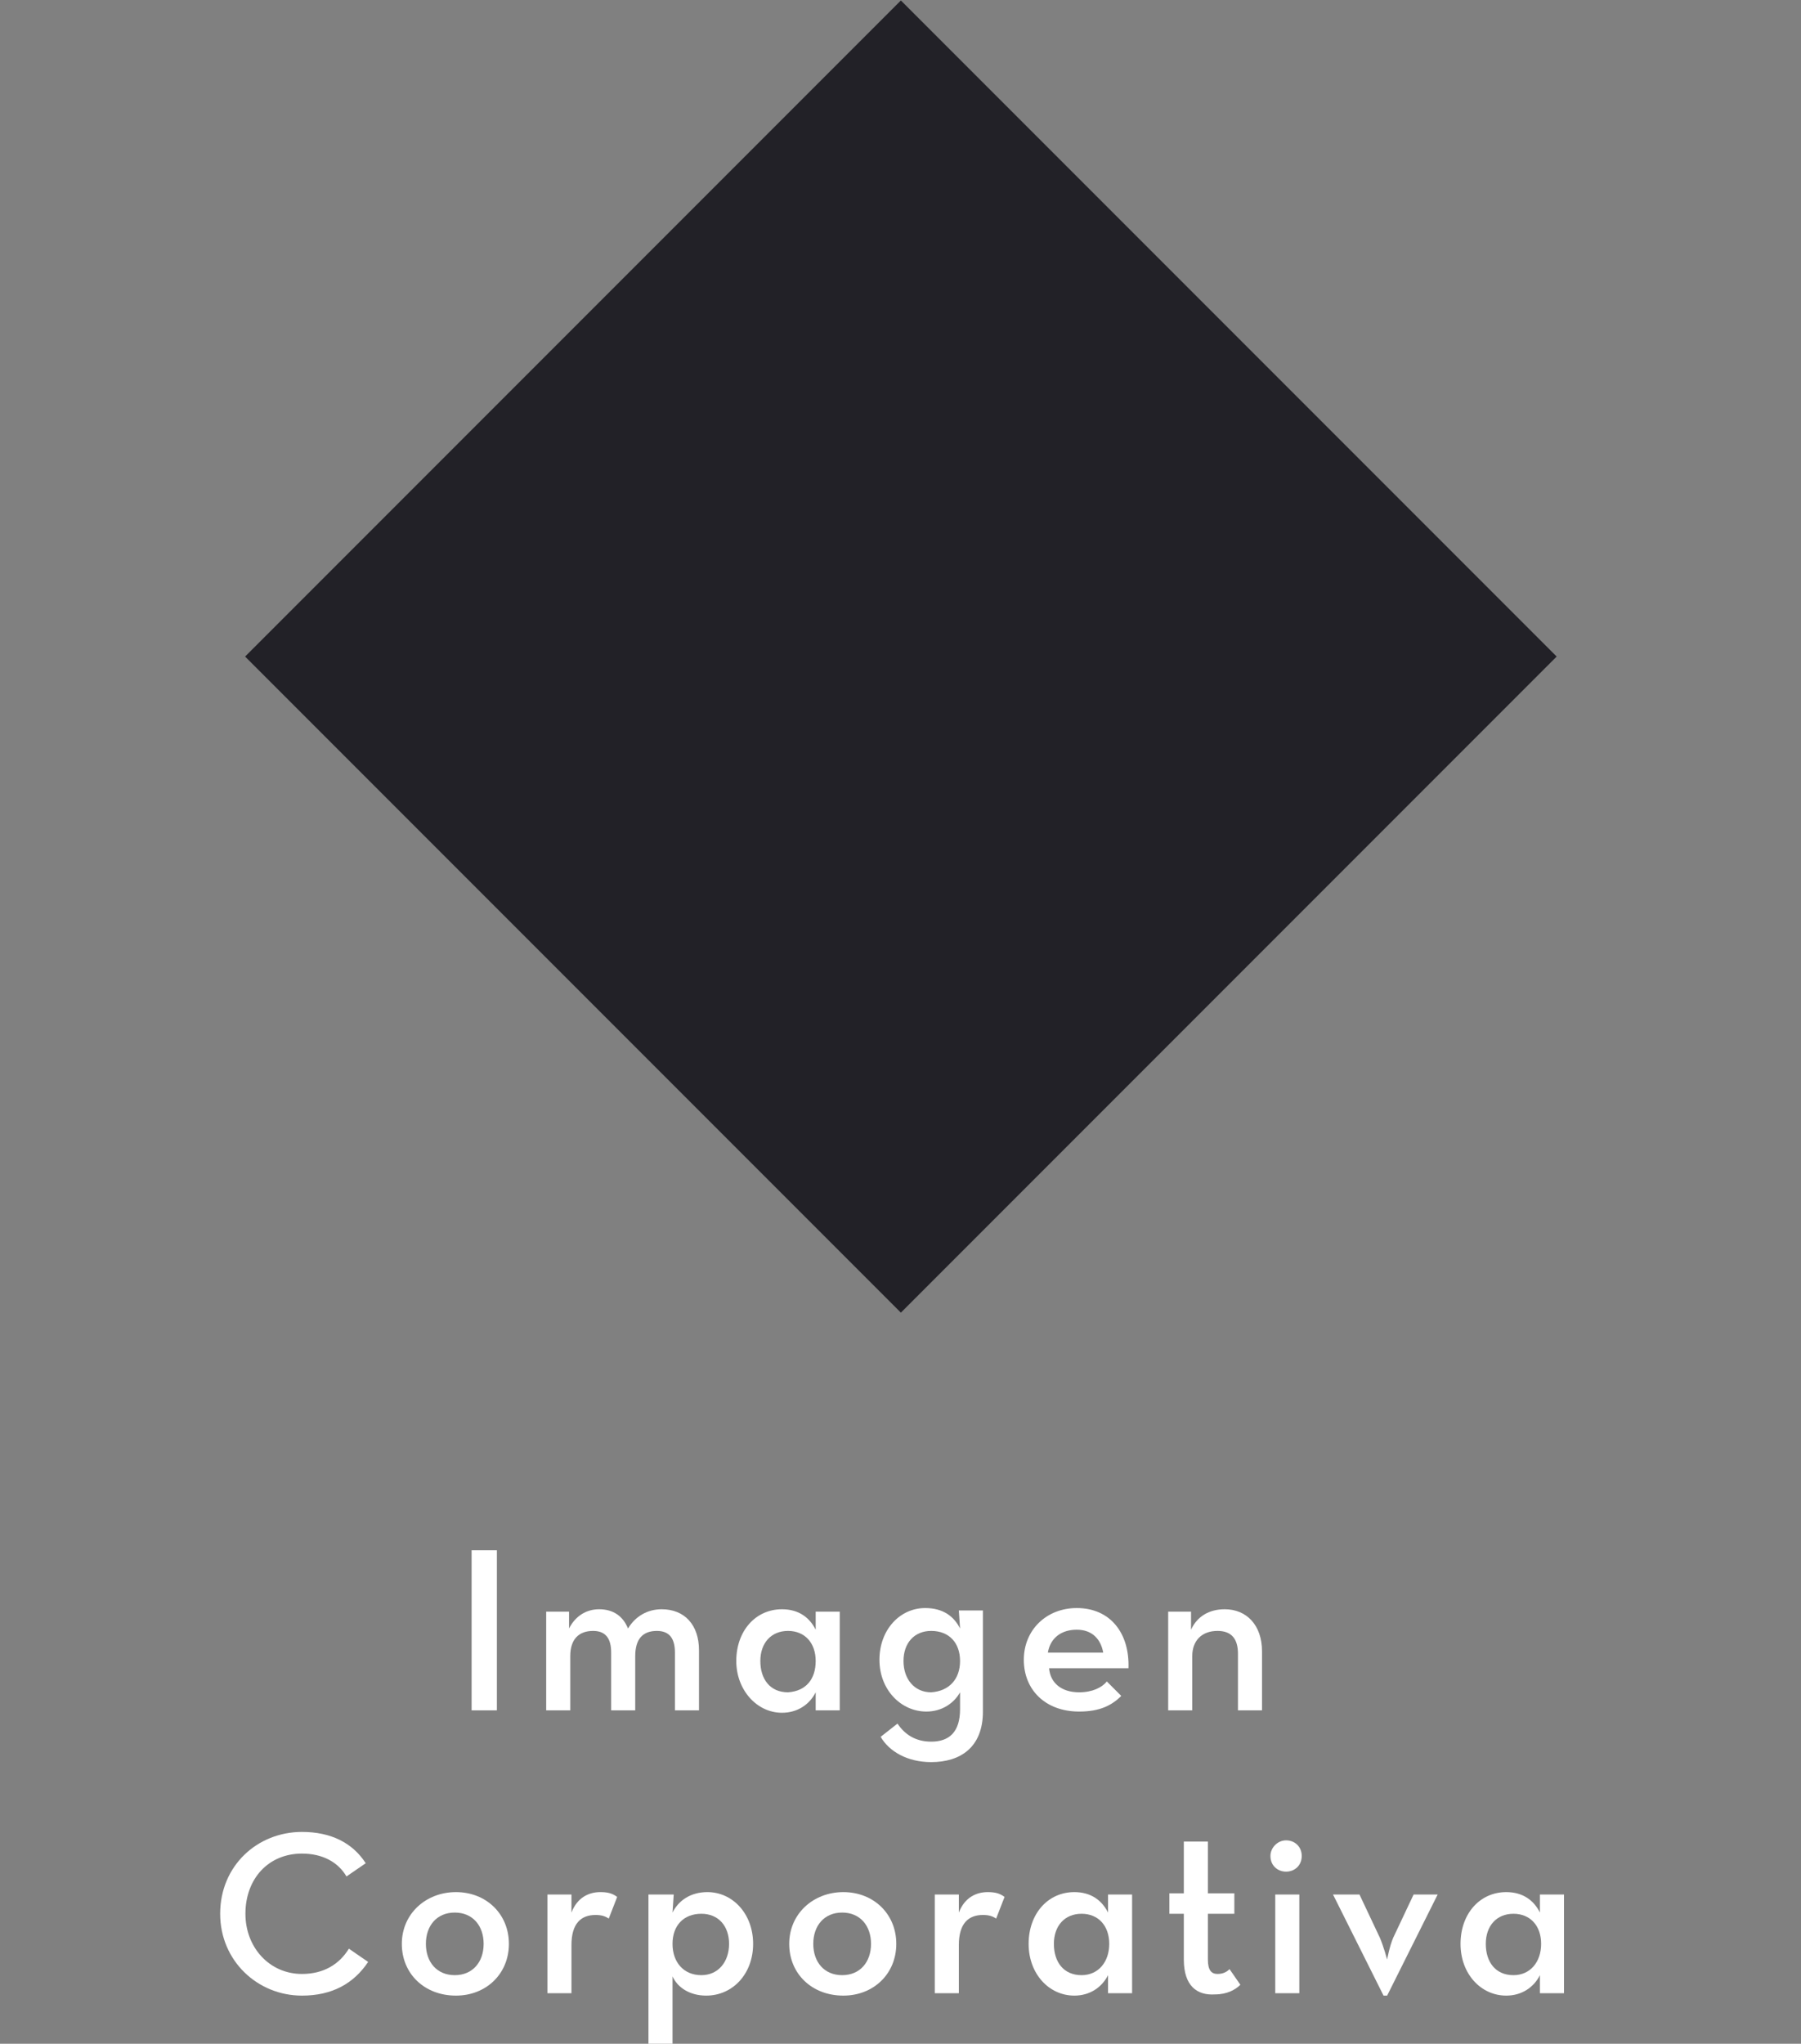 <?xml version="1.0" encoding="utf-8"?>
<!-- Generator: Adobe Illustrator 19.2.0, SVG Export Plug-In . SVG Version: 6.00 Build 0)  -->
<svg version="1.1" id="Capa_1" xmlns="http://www.w3.org/2000/svg" xmlns:xlink="http://www.w3.org/1999/xlink" x="0px" y="0px"
	 viewBox="0 0 149.7 169.8" style="enable-background:new 0 0 149.7 169.8;" xml:space="preserve">
<rect x="0" y="0" width="149.7" height="169.8" fill="#808080" stroke="none"/>
<style type="text/css">
	.st0{fill:#222127;}
	.st1{fill:#FFFFFF;}
</style>
<g>
	<g>
		<g>
			<g>
				
					<rect x="36.3" y="16" transform="matrix(0.707 -0.707 0.707 0.707 -16.604 68.9)" class="st0" width="77.1" height="77.1"/>
			</g>
			<g>
				<line class="st0" x1="20.4" y1="54.5" x2="20" y2="54.9"/>
			</g>
			<g>
				<line class="st0" x1="129.8" y1="54.9" x2="129.4" y2="54.5"/>
			</g>
		</g>
	</g>
</g>
<g>
	<path class="st1" d="M39.2,128.8h2.1v13.3h-2.1V128.8z"/>
	<path class="st1" d="M45.3,133.9h2l0,1.4c0.5-1,1.4-1.6,2.5-1.6c1.2,0,2,0.6,2.4,1.6c0.6-1,1.6-1.6,2.8-1.6c1.9,0,3.1,1.3,3.1,3.4
		v5h-2v-4.8c0-1.1-0.4-1.8-1.5-1.8c-1.2,0-1.8,0.7-1.8,2.1v4.5h-2v-4.8c0-1.1-0.4-1.8-1.5-1.8c-1.2,0-1.9,0.7-1.9,2.1v4.5h-2V133.9z
		"/>
	<path class="st1" d="M61.2,138c0-2.5,1.6-4.3,3.8-4.3c1.4,0,2.3,0.7,2.8,1.7l0-1.5h2v8.2h-2l0-1.5c-0.5,1-1.5,1.7-2.8,1.7
		C62.9,142.3,61.2,140.4,61.2,138z M67.8,138c0-1.5-0.9-2.5-2.3-2.5c-1.4,0-2.3,1-2.3,2.5c0,1.5,0.8,2.6,2.3,2.6
		C67,140.5,67.8,139.5,67.8,138z"/>
	<path class="st1" d="M73.2,144.3l1.4-1.1c0.6,0.9,1.5,1.5,2.8,1.5c1.5,0,2.4-0.8,2.4-2.7v-1.4c-0.5,0.9-1.5,1.6-2.8,1.6
		c-2.1,0-3.9-1.8-3.9-4.3c0-2.5,1.7-4.3,3.8-4.3c1.5,0,2.4,0.7,2.9,1.7l-0.1-1.5h2v8.4c0,3-1.9,4.2-4.3,4.2
		C75.4,146.4,73.9,145.5,73.2,144.3z M79.8,138c0-1.5-0.9-2.5-2.4-2.5c-1.4,0-2.3,1-2.3,2.5c0,1.5,0.9,2.6,2.3,2.6
		C78.9,140.5,79.8,139.5,79.8,138z"/>
	<path class="st1" d="M89.7,140.6c1.1,0,1.9-0.4,2.3-0.9l1.2,1.2c-0.8,0.8-1.8,1.3-3.5,1.3c-2.8,0-4.6-1.8-4.6-4.3
		c0-2.5,1.9-4.3,4.4-4.3c2.8,0,4.4,2.1,4.3,5h-6.6C87.3,139.8,88.2,140.6,89.7,140.6z M91.7,137.3c-0.2-1.1-0.9-1.9-2.2-1.9
		c-1.3,0-2.2,0.7-2.4,1.9H91.7z"/>
	<path class="st1" d="M97,133.9h2l0,1.5c0.5-1.1,1.5-1.7,2.8-1.7c1.8,0,3.1,1.3,3.1,3.5v4.9h-2v-4.7c0-1.2-0.5-1.9-1.7-1.9
		c-1.3,0-2.1,0.8-2.1,2.1v4.5h-2V133.9z"/>
	<path class="st1" d="M18.3,159c0-4,3.1-6.8,6.8-6.8c2.4,0,4.2,0.9,5.3,2.6l-1.6,1.1c-0.7-1.2-2-1.9-3.7-1.9c-2.8,0-4.7,2.1-4.7,5
		c0,2.8,2,5,4.7,5c1.8,0,3.1-0.8,3.9-2.1l1.6,1.1c-1.2,1.8-3,2.8-5.5,2.8C21.4,165.8,18.3,162.9,18.3,159z"/>
	<path class="st1" d="M33.4,161.5c0-2.5,2-4.3,4.5-4.3c2.5,0,4.4,1.8,4.4,4.3c0,2.5-1.9,4.3-4.4,4.3C35.3,165.8,33.4,164,33.4,161.5
		z M40.2,161.5c0-1.5-0.9-2.6-2.4-2.6s-2.4,1.1-2.4,2.6s0.9,2.6,2.4,2.6S40.2,163,40.2,161.5z"/>
	<path class="st1" d="M45.5,157.4h2l0,1.5c0.5-1.3,1.5-1.7,2.4-1.7c0.6,0,1,0.1,1.4,0.4l-0.7,1.8c-0.3-0.2-0.6-0.3-1.1-0.3
		c-1.2,0-2,0.7-2,2.5v4h-2V157.4z"/>
	<path class="st1" d="M54,157.4h2l-0.1,1.5c0.5-1,1.5-1.7,2.9-1.7c2.1,0,3.8,1.8,3.8,4.3c0,2.5-1.7,4.3-3.9,4.3
		c-1.4,0-2.4-0.7-2.8-1.6v5.6h-2V157.4z M60.6,161.5c0-1.5-0.9-2.5-2.3-2.5c-1.5,0-2.4,1-2.4,2.5c0,1.5,0.9,2.6,2.4,2.6
		C59.7,164.1,60.6,163,60.6,161.5z"/>
	<path class="st1" d="M65.6,161.5c0-2.5,2-4.3,4.5-4.3c2.5,0,4.4,1.8,4.4,4.3c0,2.5-1.9,4.3-4.4,4.3C67.5,165.8,65.6,164,65.6,161.5
		z M72.4,161.5c0-1.5-0.9-2.6-2.4-2.6s-2.4,1.1-2.4,2.6s0.9,2.6,2.4,2.6S72.4,163,72.4,161.5z"/>
	<path class="st1" d="M77.7,157.4h2l0,1.5c0.5-1.3,1.5-1.7,2.4-1.7c0.6,0,1,0.1,1.4,0.4l-0.7,1.8c-0.3-0.2-0.6-0.3-1.1-0.3
		c-1.2,0-2,0.7-2,2.5v4h-2V157.4z"/>
	<path class="st1" d="M85.5,161.5c0-2.5,1.6-4.3,3.8-4.3c1.4,0,2.3,0.7,2.8,1.7l0-1.5h2v8.2h-2l0-1.5c-0.5,1-1.5,1.7-2.8,1.7
		C87.2,165.8,85.5,164,85.5,161.5z M92.2,161.5c0-1.5-0.9-2.5-2.3-2.5c-1.4,0-2.3,1-2.3,2.5c0,1.5,0.8,2.6,2.3,2.6
		C91.3,164.1,92.2,163,92.2,161.5z"/>
	<path class="st1" d="M98.4,162.8v-3.8h-1.2v-1.7h1.2v-4.3h2v4.3h2.2v1.7h-2.2v3.8c0,0.9,0.3,1.2,0.8,1.2c0.5,0,0.8-0.2,1-0.4
		l0.9,1.3c-0.4,0.4-1.1,0.8-2.1,0.8C99.5,165.8,98.4,165,98.4,162.8z"/>
	<path class="st1" d="M105.6,154.2c0-0.7,0.6-1.3,1.3-1.3s1.3,0.5,1.3,1.3c0,0.8-0.6,1.3-1.3,1.3S105.6,155,105.6,154.2z M106,157.4
		h2v8.2h-2V157.4z"/>
	<path class="st1" d="M110.8,157.4h2.2l1.7,3.6c0.3,0.7,0.6,1.8,0.6,1.8s0.2-1.1,0.5-1.8l1.7-3.6h2l-4.2,8.4H115L110.8,157.4z"/>
	<path class="st1" d="M121.4,161.5c0-2.5,1.6-4.3,3.8-4.3c1.4,0,2.3,0.7,2.8,1.7l0-1.5h2v8.2h-2l0-1.5c-0.5,1-1.5,1.7-2.8,1.7
		C123.1,165.8,121.4,164,121.4,161.5z M128.1,161.5c0-1.5-0.9-2.5-2.3-2.5c-1.4,0-2.3,1-2.3,2.5c0,1.5,0.8,2.6,2.3,2.6
		C127.2,164.1,128.1,163,128.1,161.5z"/>
</g>
</svg>
